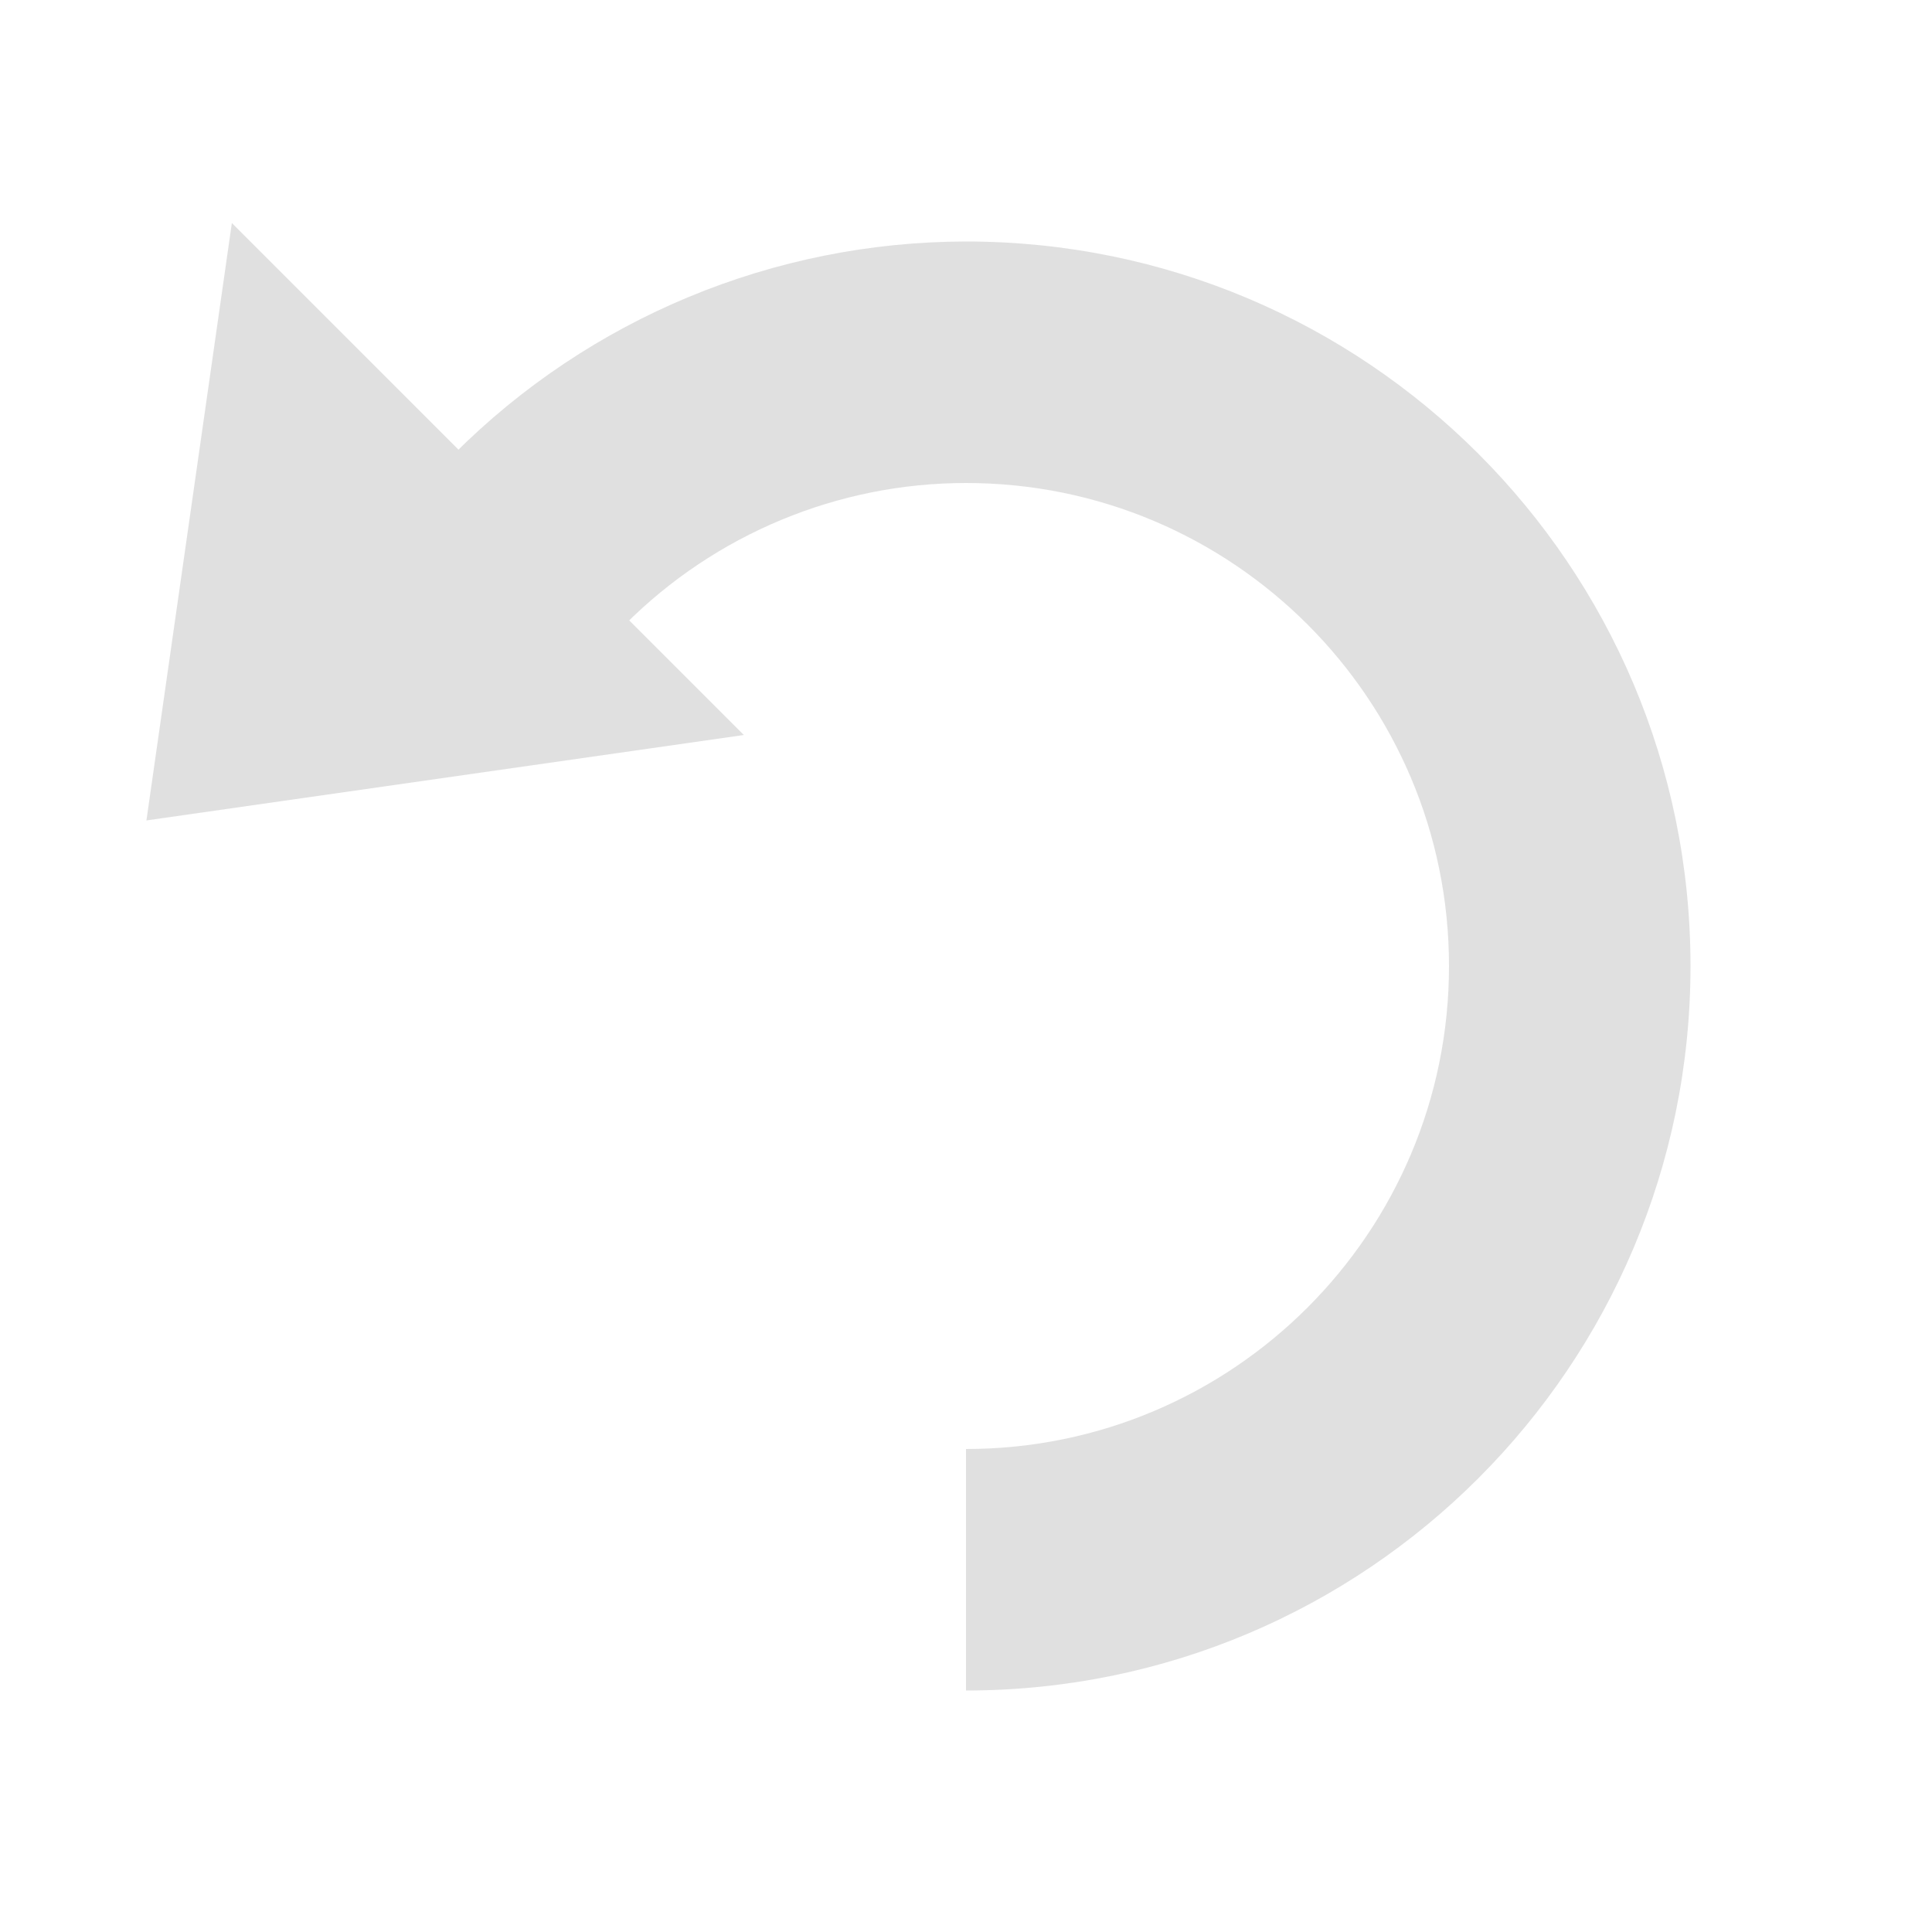<svg width="16" height="16" version="1.1" viewBox="0 0 16 16" xmlns="http://www.w3.org/2000/svg">
<g transform="translate(0 -1036.4)" fill="#e0e0e0" fill-opacity=".996">
<path d="m8 1038.4c3.314 0 6 2.686 6 6-1e-5 3.314-2.686 6-6 6v-2c2.209 0 4-1.791 4-4s-1.791-4-4-4c-1.06 0-2.077 0.423-2.826 1.174l-1.414-1.414c1.124-1.125 2.649-1.758 4.24-1.76z"/>
<path transform="matrix(.843 -.843 1.095 1.095 -1145.2 -101.93)" d="m4.118 1048.3-3.354-1.936 1.677-0.968 1.677-0.968-1e-7 1.937z"/>
</g>
</svg>
